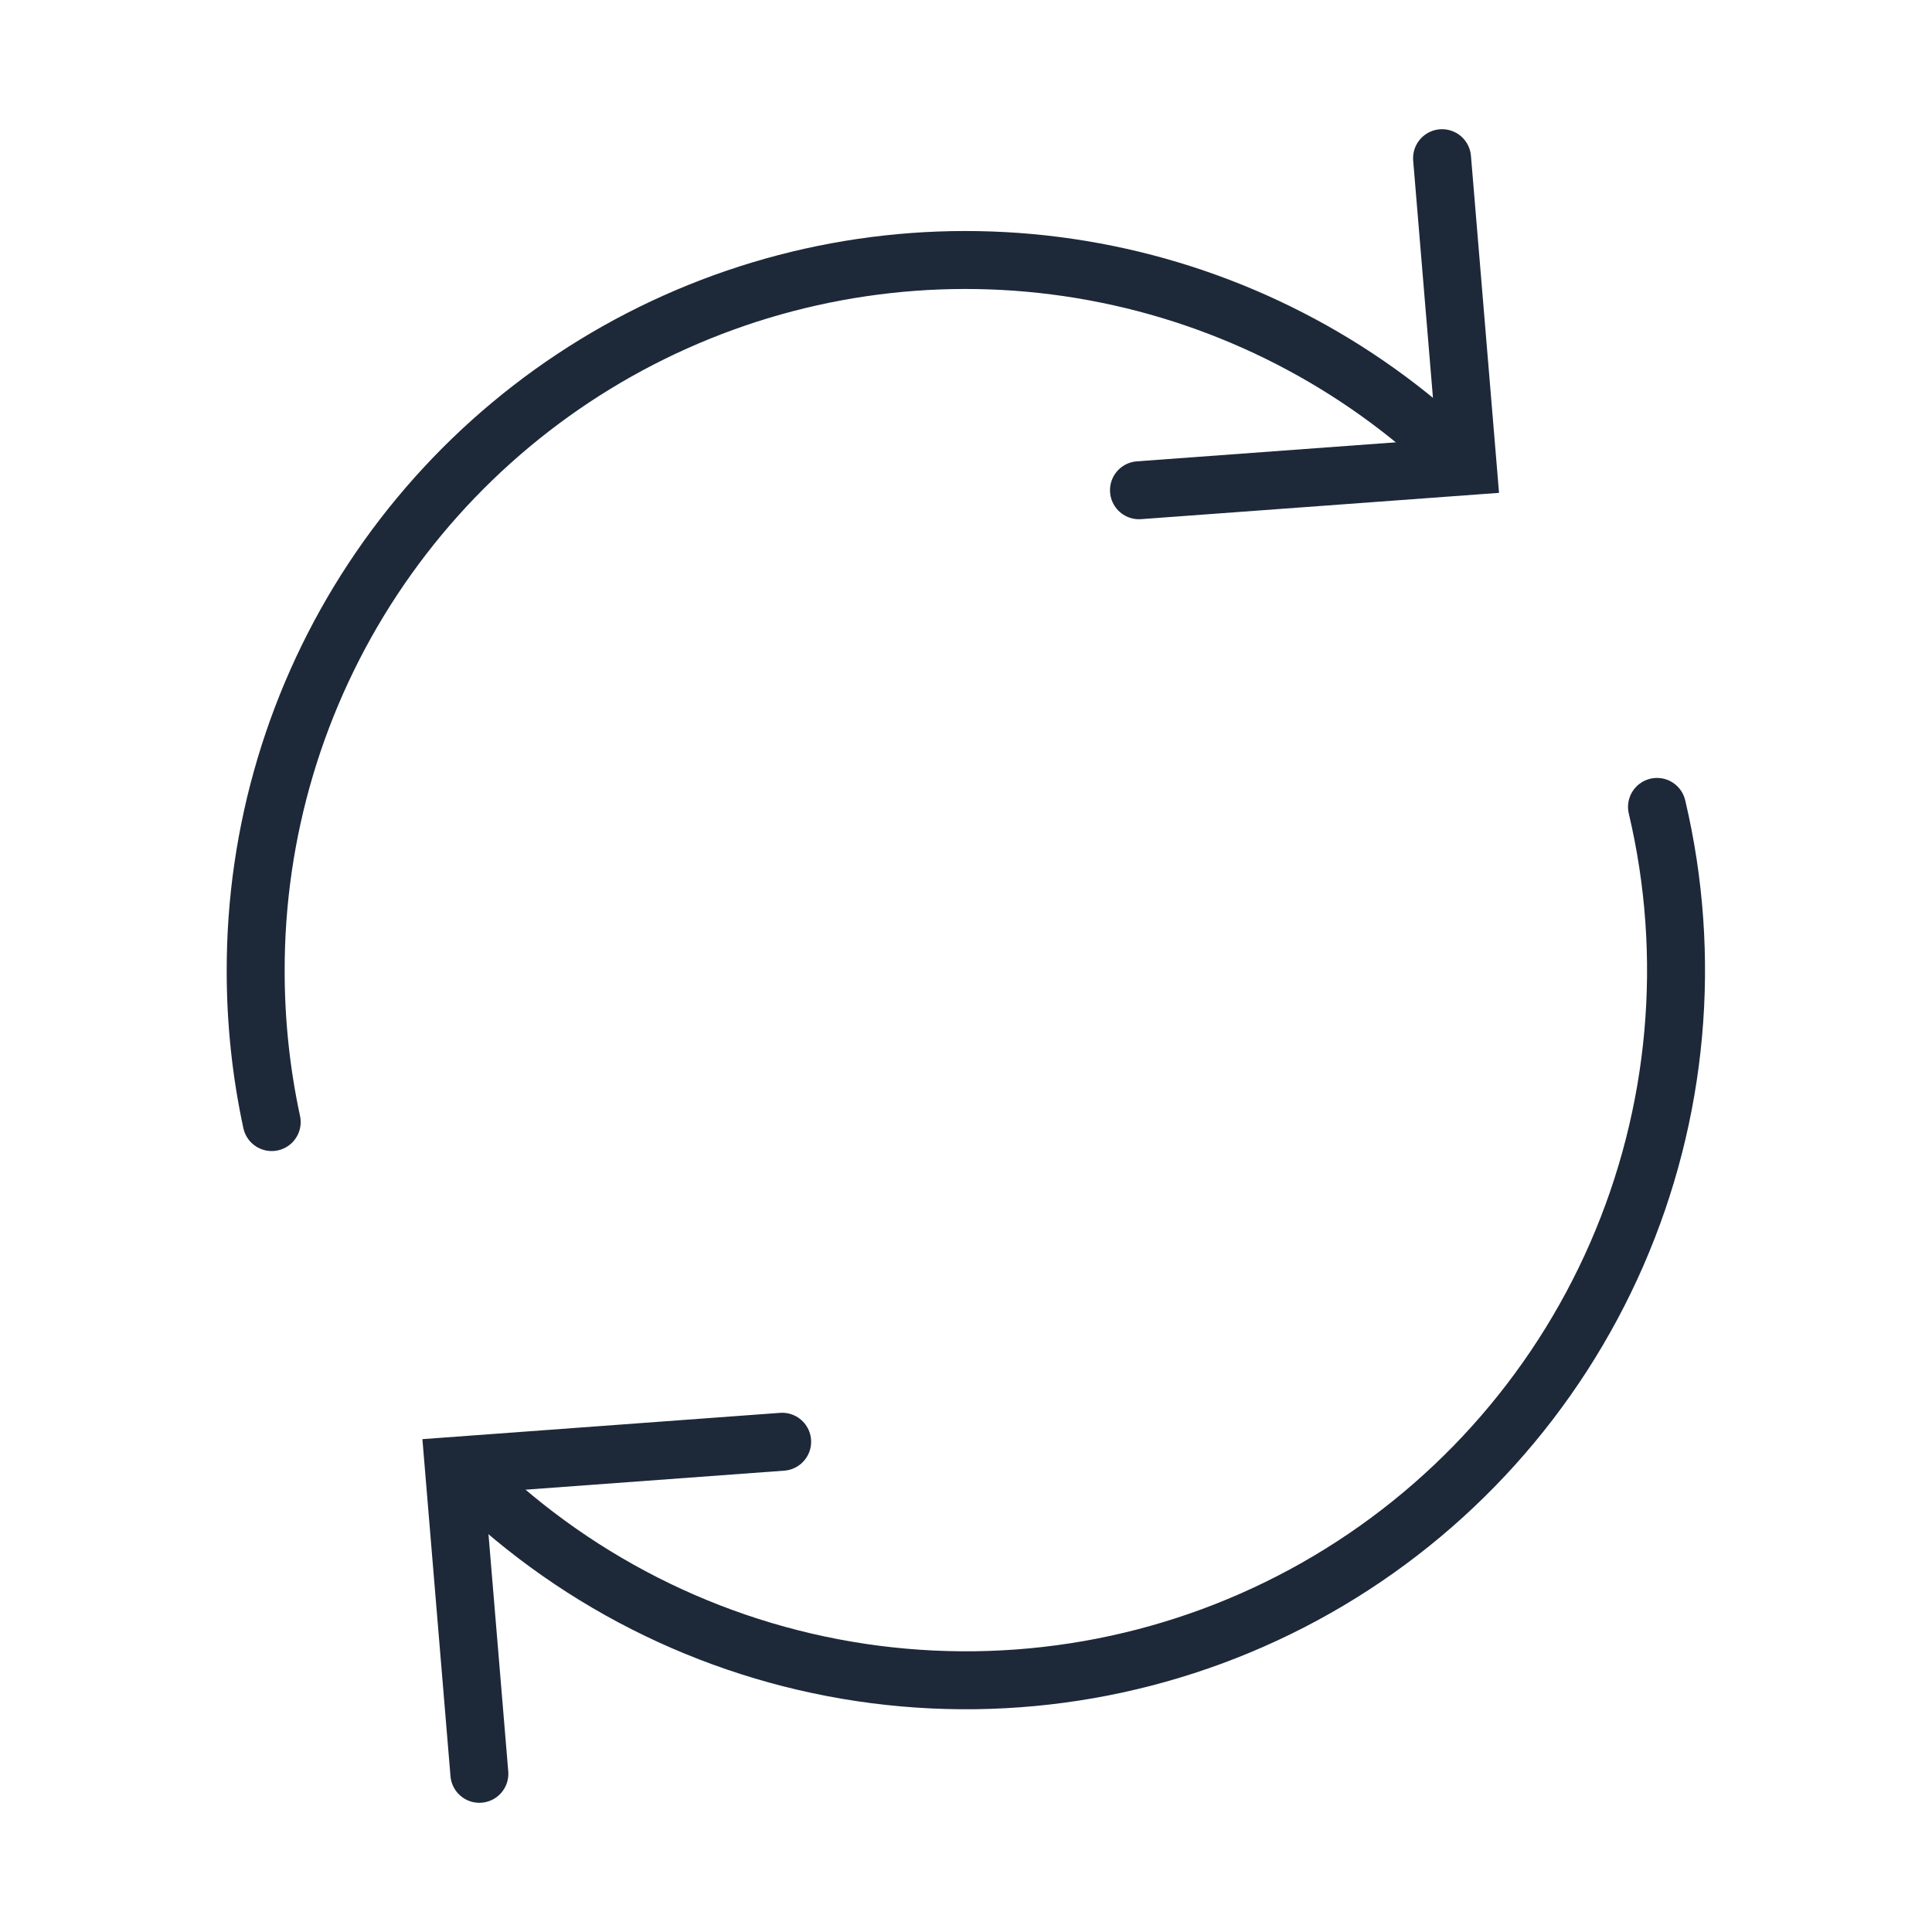 <svg width="100" height="100" viewBox="0 0 100 100" fill="none" xmlns="http://www.w3.org/2000/svg">
<g id="Icons">
<path id="Vector" d="M85.766 41.766C87.596 49.506 86.865 57.631 83.684 64.921C80.503 72.21 75.043 78.271 68.123 82.193C61.204 86.115 53.199 87.686 45.31 86.671C37.422 85.656 30.076 82.109 24.375 76.562" stroke="#1D2939" stroke-width="3" stroke-linecap="round"/>
<path id="Vector_2" d="M14.063 58.078C13.511 55.511 13.233 52.892 13.234 50.266C13.22 43.051 15.33 35.991 19.302 29.968C23.275 23.945 28.933 19.225 35.57 16.397C42.208 13.569 49.531 12.758 56.627 14.066C63.722 15.373 70.275 18.742 75.469 23.75" stroke="#1D2939" stroke-width="3" stroke-linecap="round"/>
<path id="Vector_3" d="M58.953 25.375L75.969 24.125L74.641 8.188" stroke="#1D2939" stroke-width="3" stroke-linecap="round"/>
<path id="Vector_4" d="M40.484 74.625L23.484 75.875L24.812 91.812" stroke="#1D2939" stroke-width="3" stroke-linecap="round"/>
</g>
</svg>
